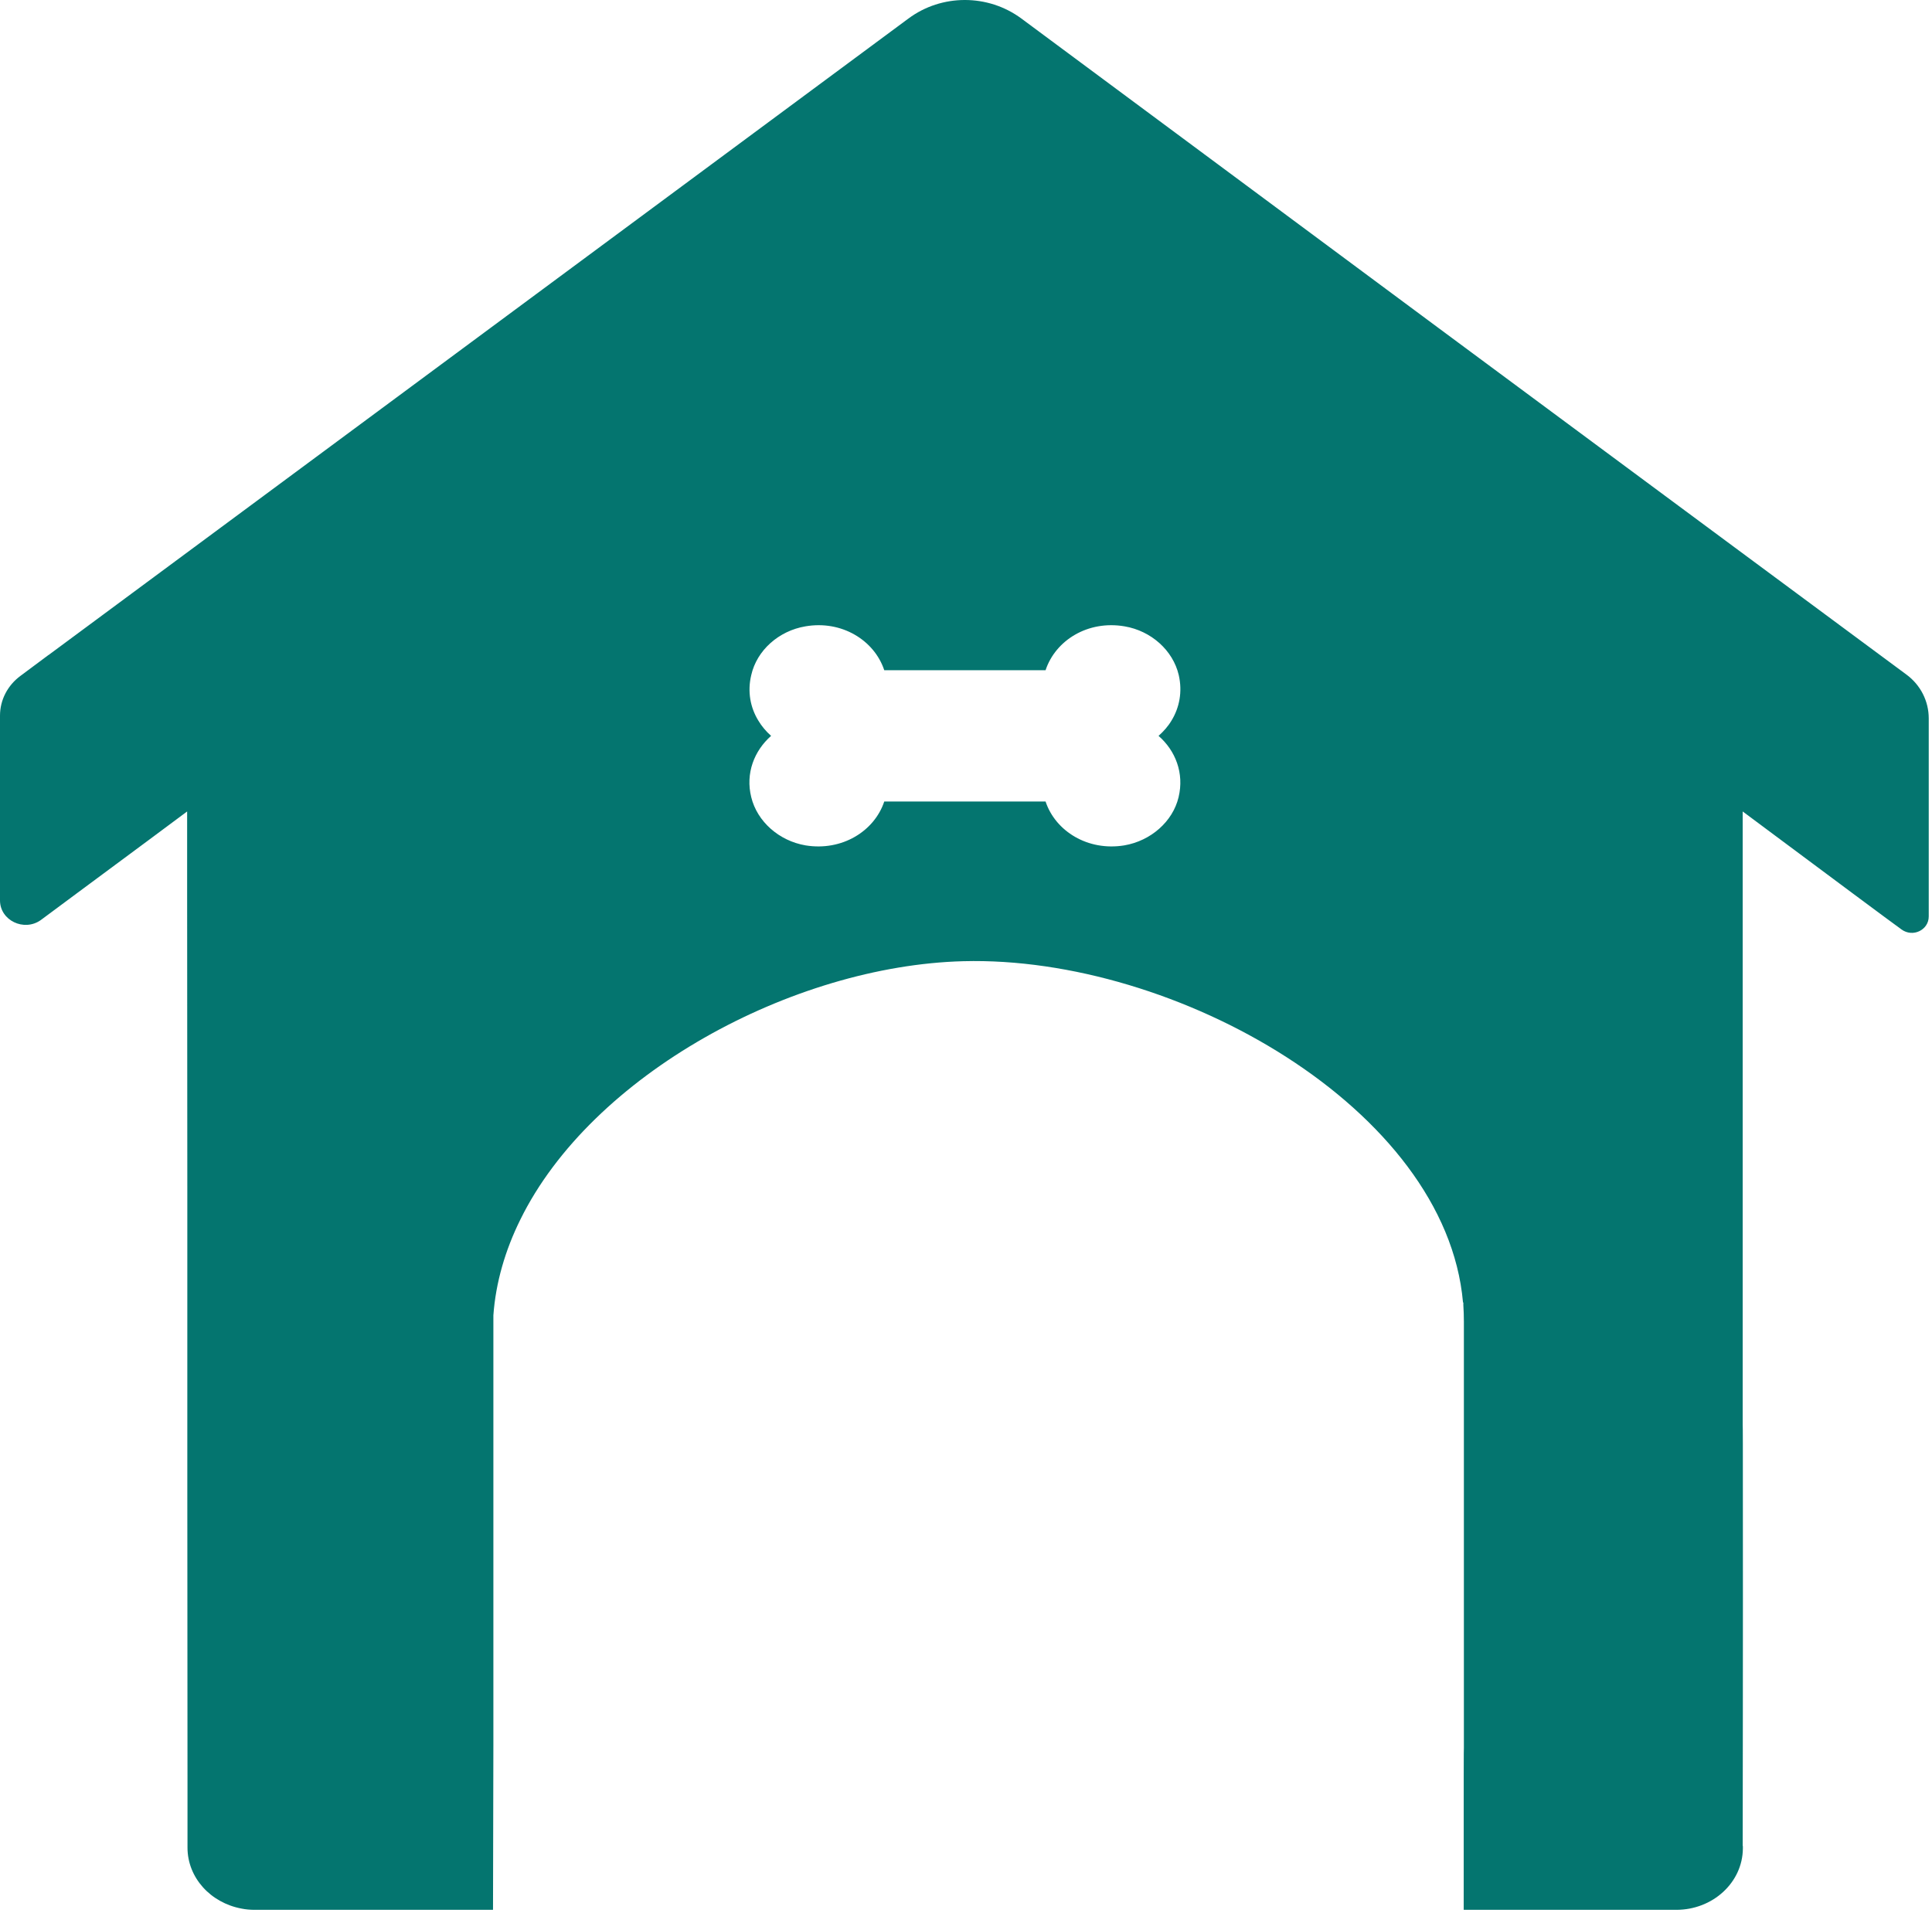 <?xml version="1.0" encoding="UTF-8" standalone="no"?>
<!DOCTYPE svg PUBLIC "-//W3C//DTD SVG 1.1//EN" "http://www.w3.org/Graphics/SVG/1.1/DTD/svg11.dtd">
<svg xmlns="http://www.w3.org/2000/svg" xmlns:xlink="http://www.w3.org/1999/xlink" version="1.1" width="208pt" height="206pt" viewBox="0 0 208 206">
<g enable-background="new">
<path transform="matrix(1,0,0,1,-292.318,-203.903)" d="M 497.558 276.54 L 479.062 262.843 L 447.181 239.218 L 428.491 225.346 L 402.282 205.899 C 398.688 203.237 393.695 203.237 390.12 205.899 L 360.919 227.522 L 297.544 274.442 L 297.525 274.442 L 297.505 274.461 L 294.533 276.676 C 293.134 277.706 292.318 279.279 292.318 280.97 L 292.318 300.864 C 292.318 303.021 294.902 304.264 296.709 302.982 C 297.233 302.593 298.749 301.466 300.633 300.068 C 305.374 296.57 312.465 291.286 312.465 291.286 L 312.465 300.068 L 312.485 332.105 L 312.485 364.764 L 312.504 395.596 L 312.504 402.863 C 312.504 406.107 314.991 408.808 318.313 409.429 C 318.779 409.526 319.265 409.565 319.751 409.565 L 345.396 409.565 L 345.435 391.905 L 345.435 345.549 C 345.687 342.013 346.717 338.516 348.33 335.252 C 356.004 319.612 377.628 307.897 396.026 307.411 C 418.913 306.809 447.977 323.304 449.823 344.131 C 449.842 344.17 449.842 344.17 449.862 344.189 L 449.862 344.209 L 449.862 344.228 L 449.862 344.306 L 449.862 344.345 L 449.862 344.383 L 449.862 344.442 C 449.901 345.044 449.92 345.627 449.92 346.229 L 449.92 392.138 C 449.901 392.138 449.901 394.411 449.901 409.468 L 449.901 409.565 L 472.787 409.565 C 476.712 409.565 479.917 406.632 479.956 402.979 L 479.956 402.688 L 479.937 402.688 C 479.937 402.688 479.976 377.625 479.956 364.764 C 479.956 360.334 479.956 357.342 479.937 357.342 L 479.937 291.286 C 479.937 291.286 486.659 296.299 491.73 300.068 C 494.197 301.913 496.295 303.448 497.034 303.992 C 498.258 304.886 499.967 304.05 499.967 302.593 L 499.967 281.261 C 499.967 279.415 499.093 277.667 497.558 276.54 Z M 373.198 276.598 C 373.8 273.937 376.151 271.838 379.026 271.353 C 382.931 270.673 386.448 272.849 387.517 276.074 L 404.885 276.074 C 405.954 272.849 409.451 270.673 413.395 271.353 C 416.251 271.838 418.602 273.937 419.223 276.598 C 419.631 278.386 419.301 280.095 418.446 281.494 C 418.077 282.116 417.591 282.66 417.048 283.146 C 418.874 284.739 419.826 287.167 419.204 289.751 C 418.582 292.374 416.212 294.453 413.356 294.939 C 409.451 295.58 405.954 293.423 404.885 290.217 L 387.517 290.217 C 386.448 293.423 382.951 295.58 379.046 294.939 C 376.19 294.453 373.839 292.374 373.198 289.751 C 372.557 287.167 373.528 284.739 375.335 283.146 C 374.791 282.66 374.325 282.116 373.956 281.494 C 373.101 280.095 372.77 278.386 373.198 276.598 Z " fill="#04756f"/>
</g>
</svg>
